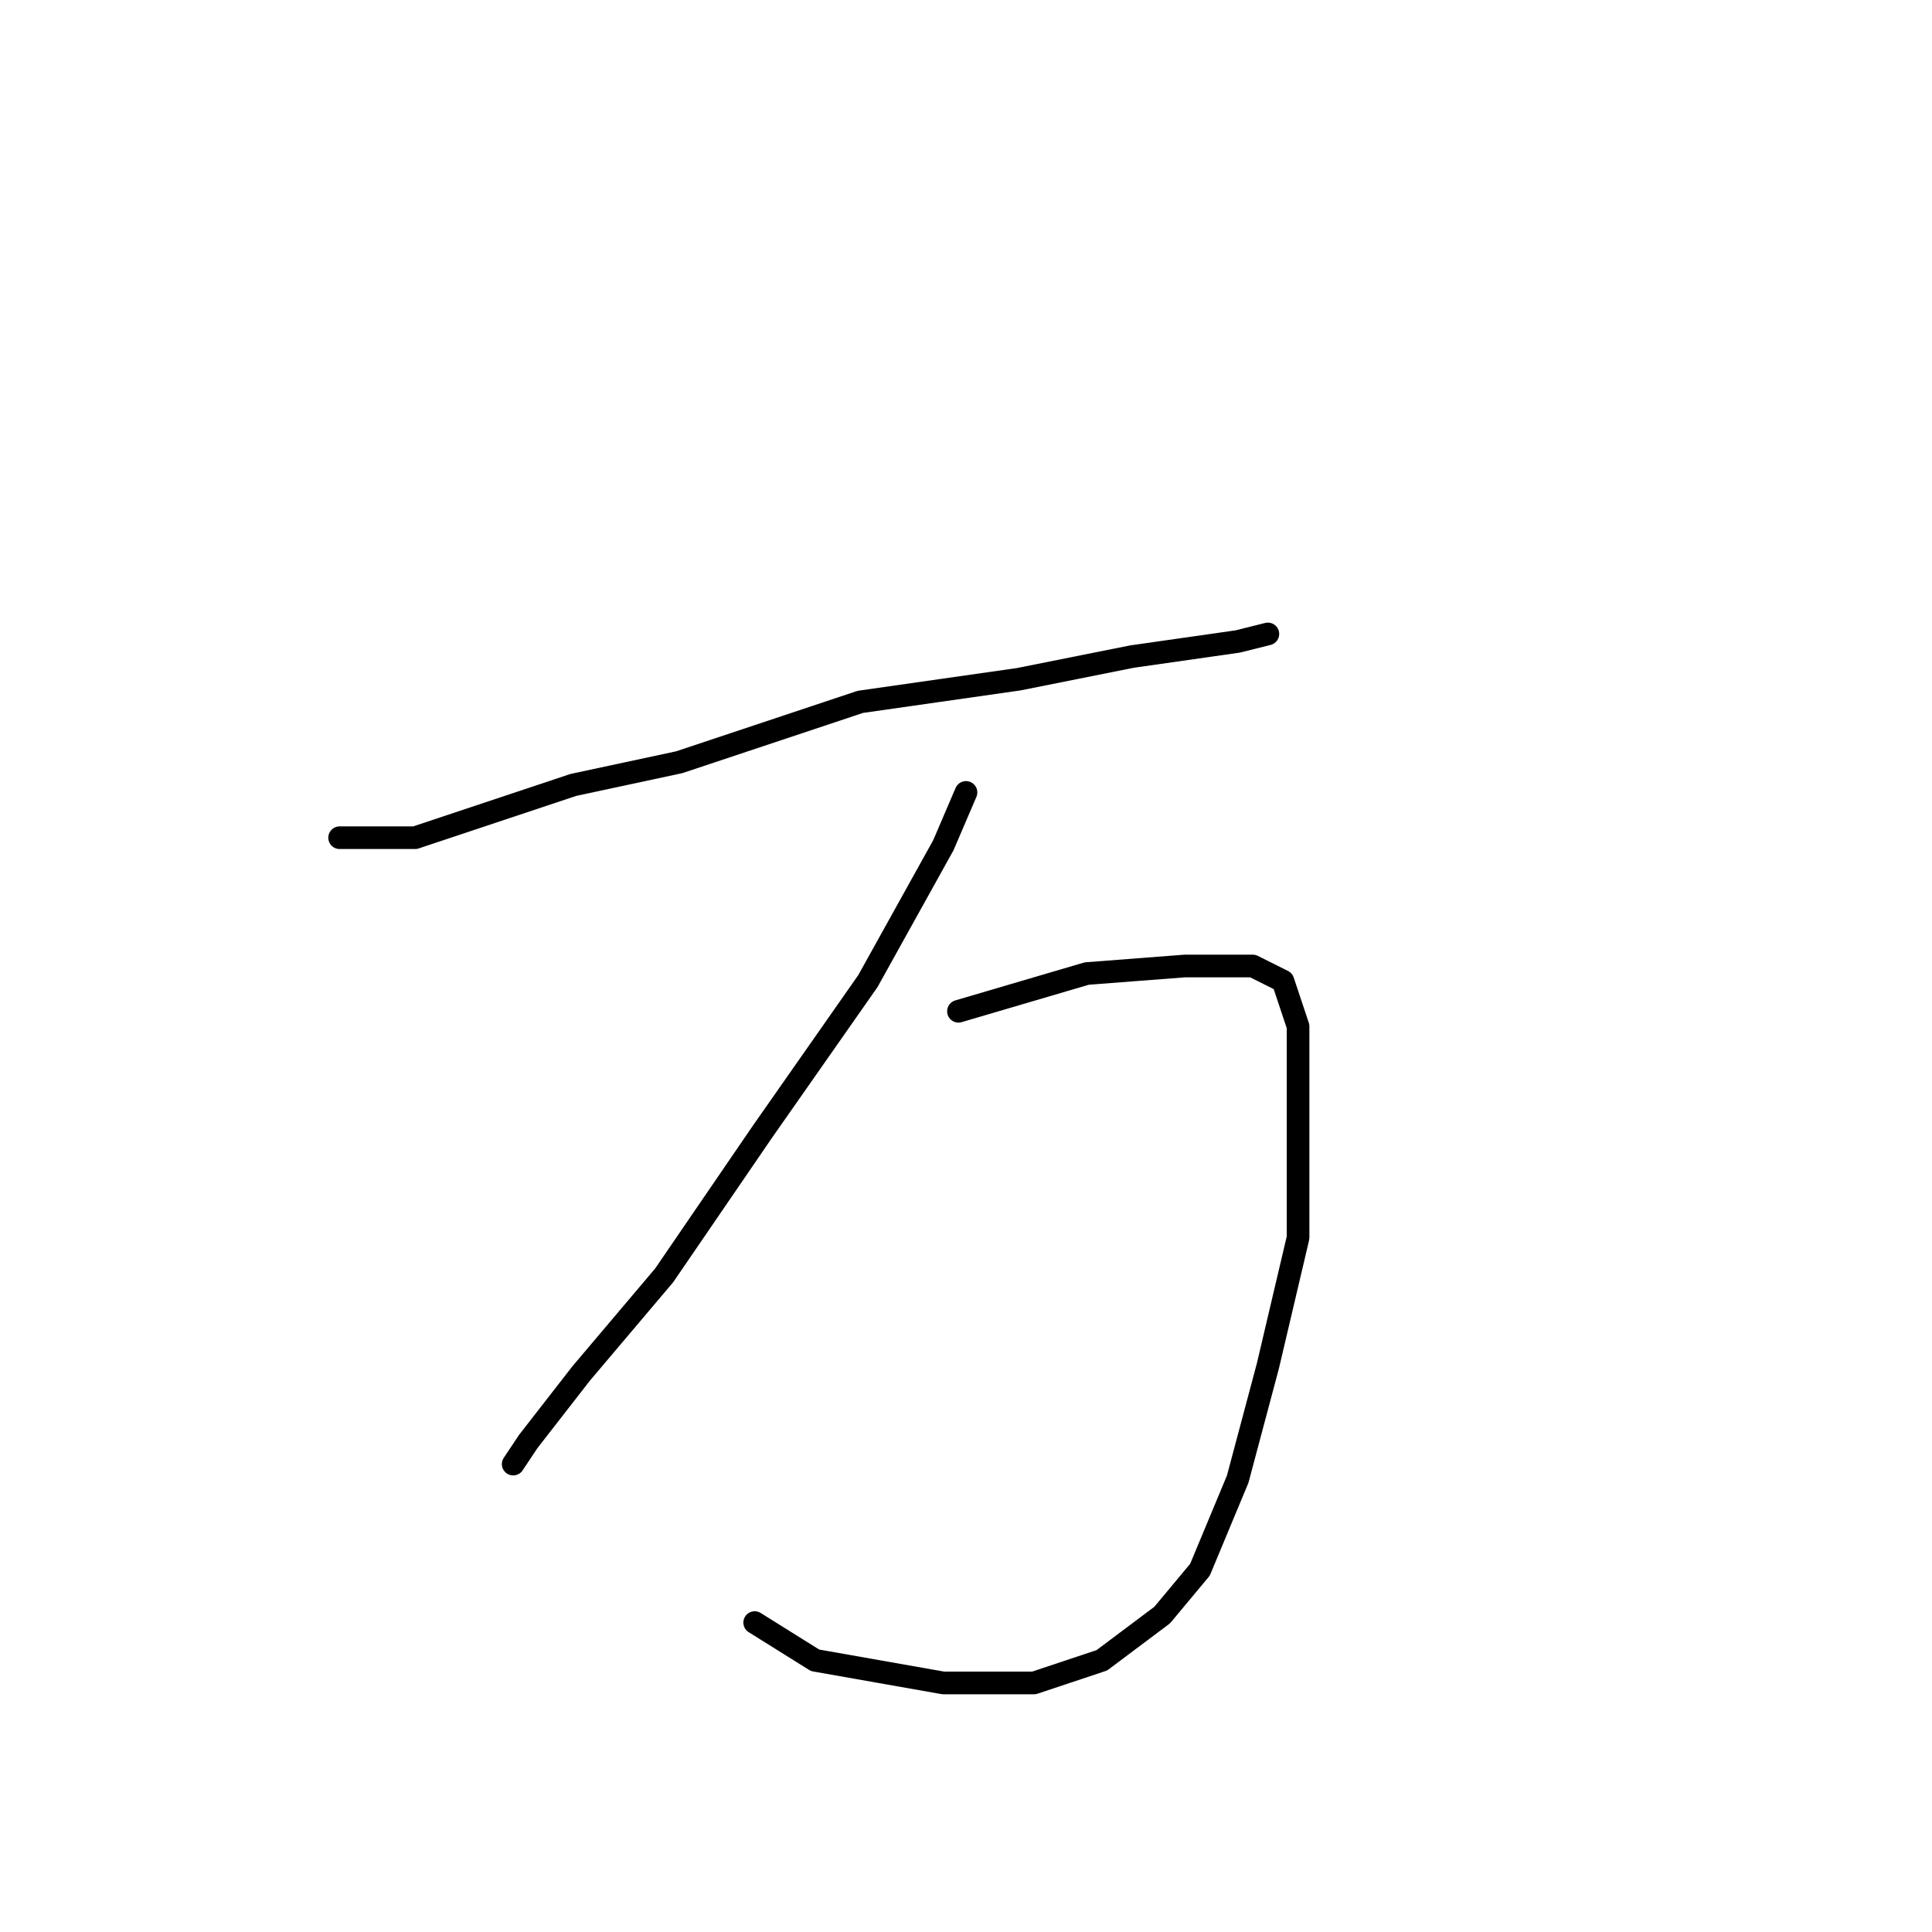 <?xml version="1.0" standalone="no"?>
    <svg width="256" height="256" xmlns="http://www.w3.org/2000/svg" version="1.1">
    <polyline stroke="black" stroke-width="3" stroke-linecap="round" fill="transparent" stroke-linejoin="round" points="45 111 55 111 76 104 90 101 114 93 135 90 150 87 164 85 168 84 168 84 " />
        <polyline stroke="black" stroke-width="3" stroke-linecap="round" fill="transparent" stroke-linejoin="round" points="128 105 125 112 115 130 101 150 88 169 77 182 70 191 68 194 68 194 " />
        <polyline stroke="black" stroke-width="3" stroke-linecap="round" fill="transparent" stroke-linejoin="round" points="127 134 144 129 157 128 166 128 170 130 172 136 172 146 172 164 168 181 164 196 159 208 154 214 146 220 137 223 125 223 108 220 100 215 100 215 " />
        </svg>